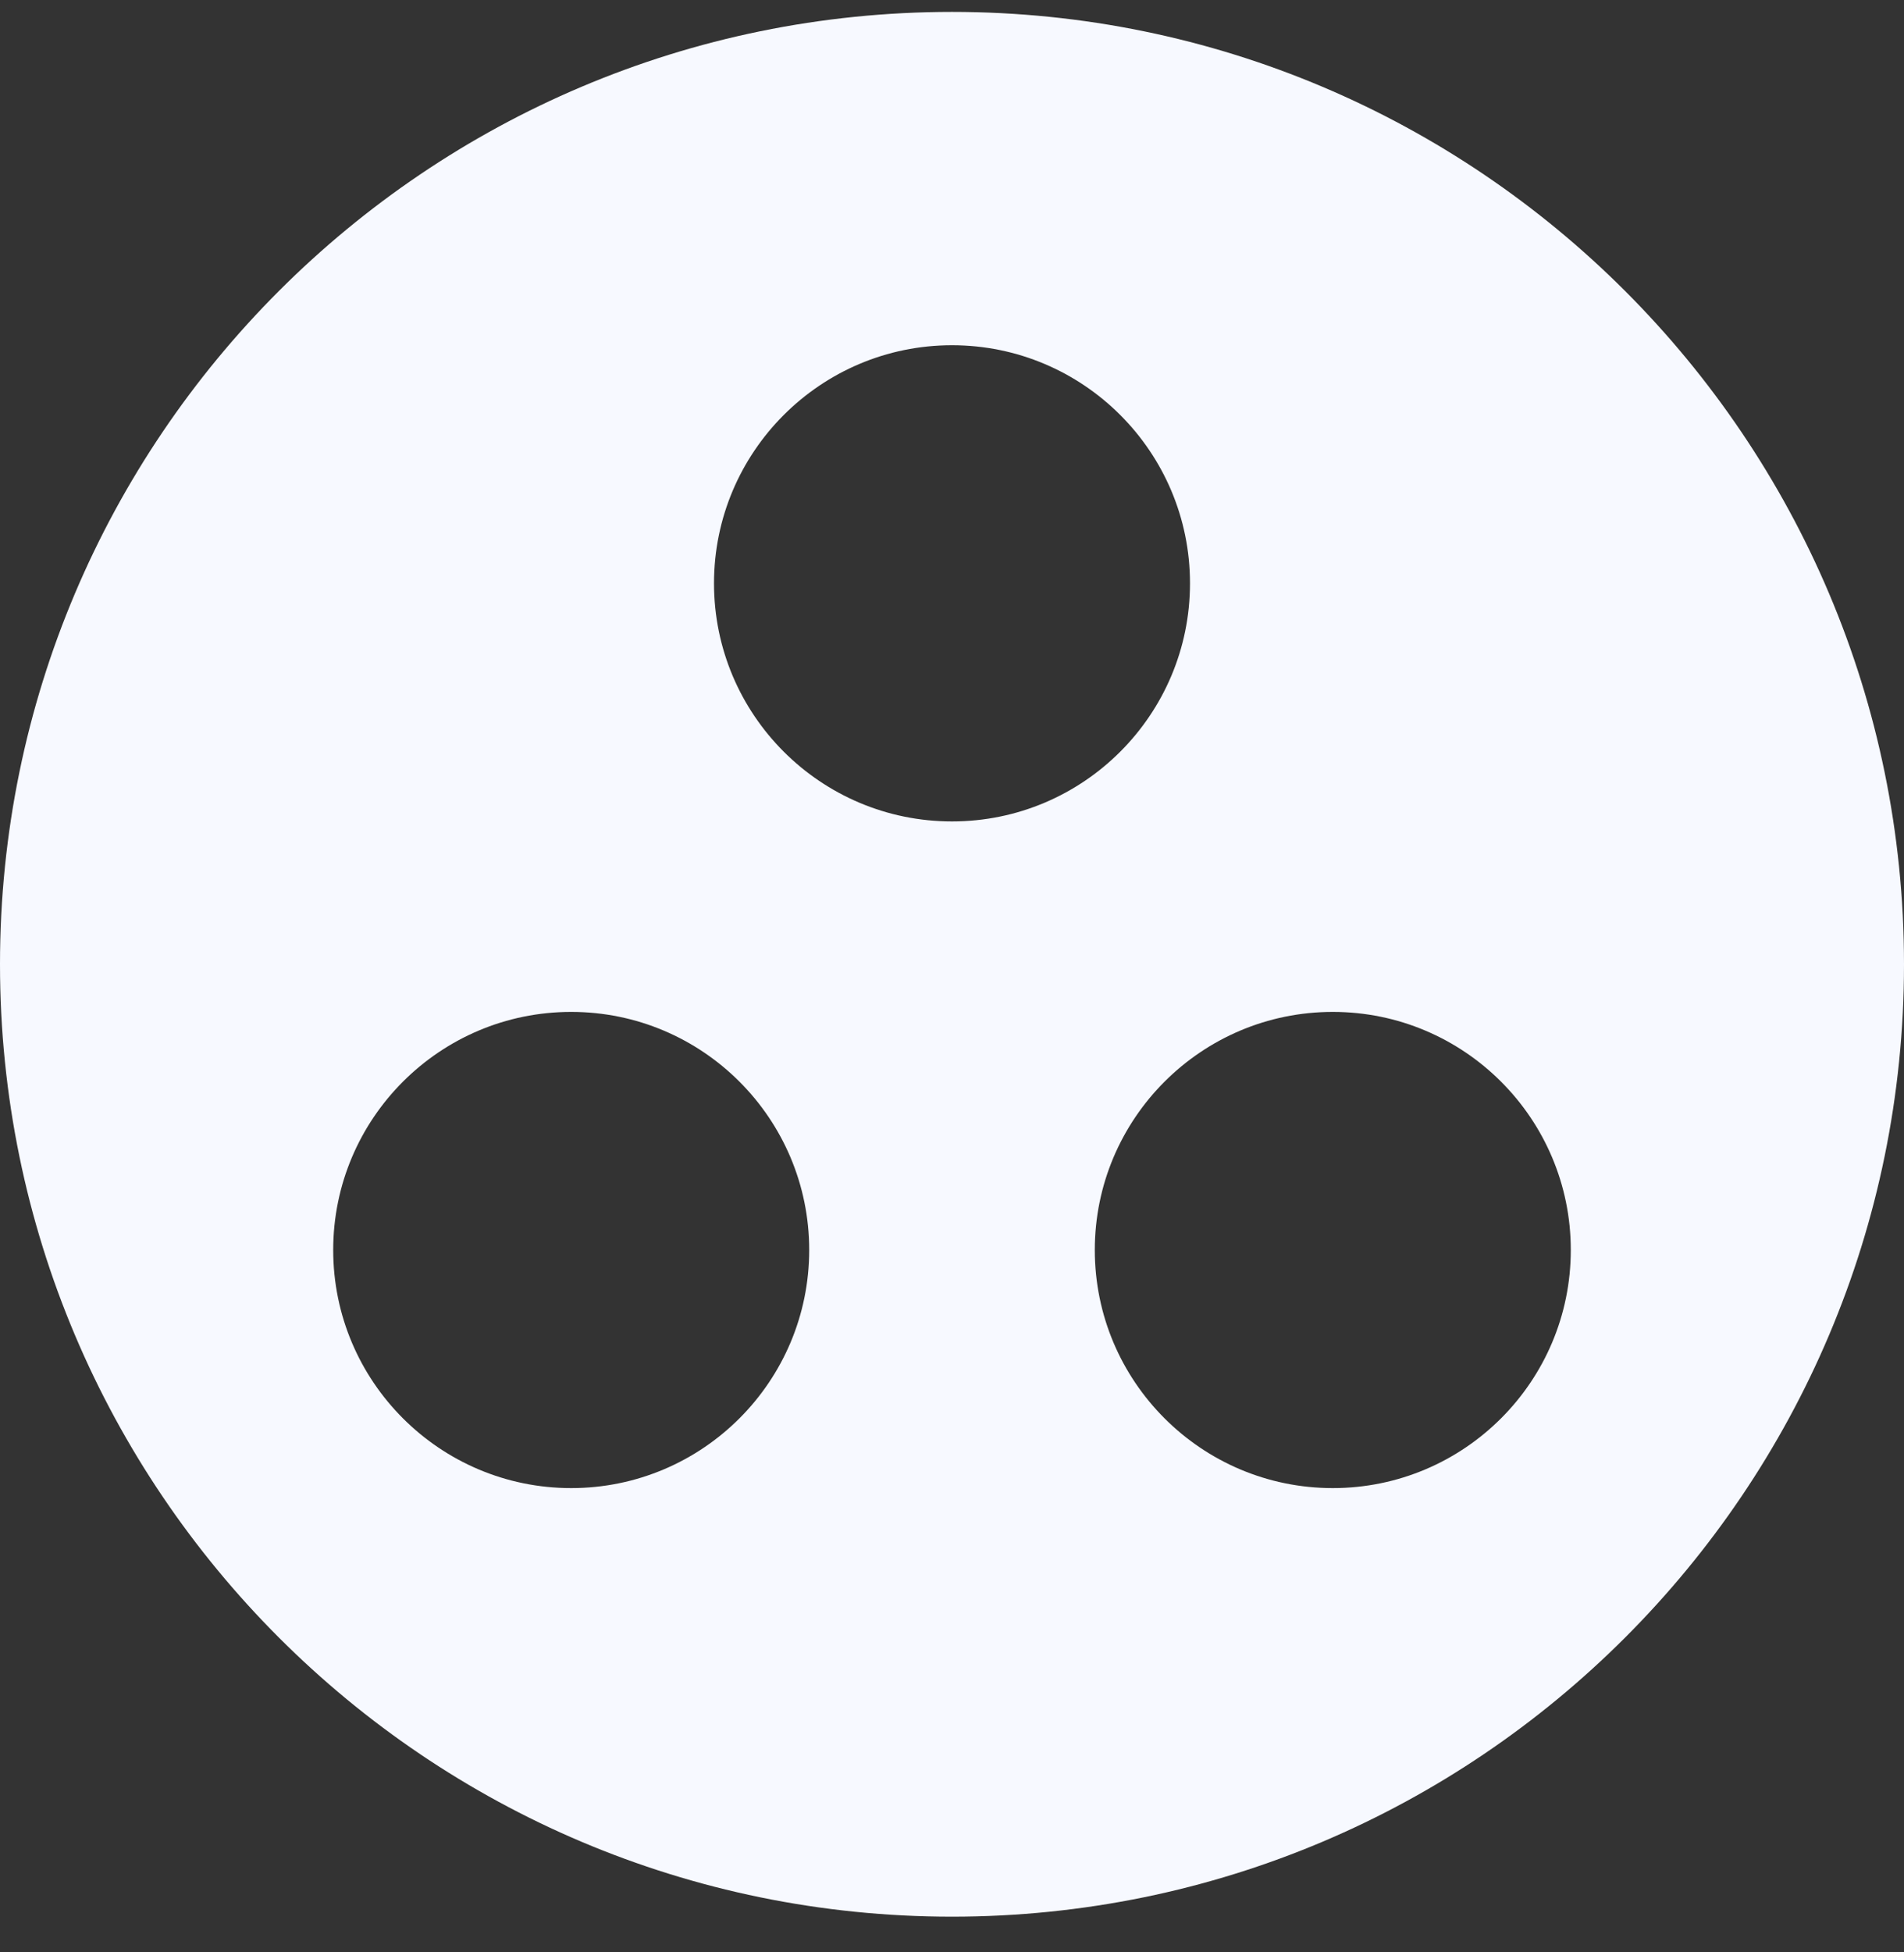 <svg width="40" height="41" viewBox="0 0 40 41" fill="none" xmlns="http://www.w3.org/2000/svg">
<rect x="0" y="0" width="40" height="41" fill="#333333" stroke="none"/>
<path d="M20 0.25C8.96 0.25 0 9.21 0 20.25C0 31.29 8.96 40.25 20 40.25C31.04 40.25 40 31.29 40 20.25C40 9.21 31.04 0.25 20 0.25ZM12 31.25C9.24 31.25 7 29.01 7 26.25C7 23.49 9.24 21.25 12 21.25C14.76 21.25 17 23.49 17 26.25C17 29.01 14.76 31.25 12 31.25ZM15 12.25C15 9.49 17.24 7.25 20 7.25C22.76 7.25 25 9.49 25 12.25C25 15.01 22.76 17.25 20 17.25C17.24 17.25 15 15.01 15 12.25ZM28 31.25C25.24 31.25 23 29.01 23 26.25C23 23.49 25.24 21.25 28 21.25C30.76 21.25 33 23.49 33 26.25C33 29.01 30.76 31.25 28 31.25Z" fill="#F7F9FF"/>
</svg>
